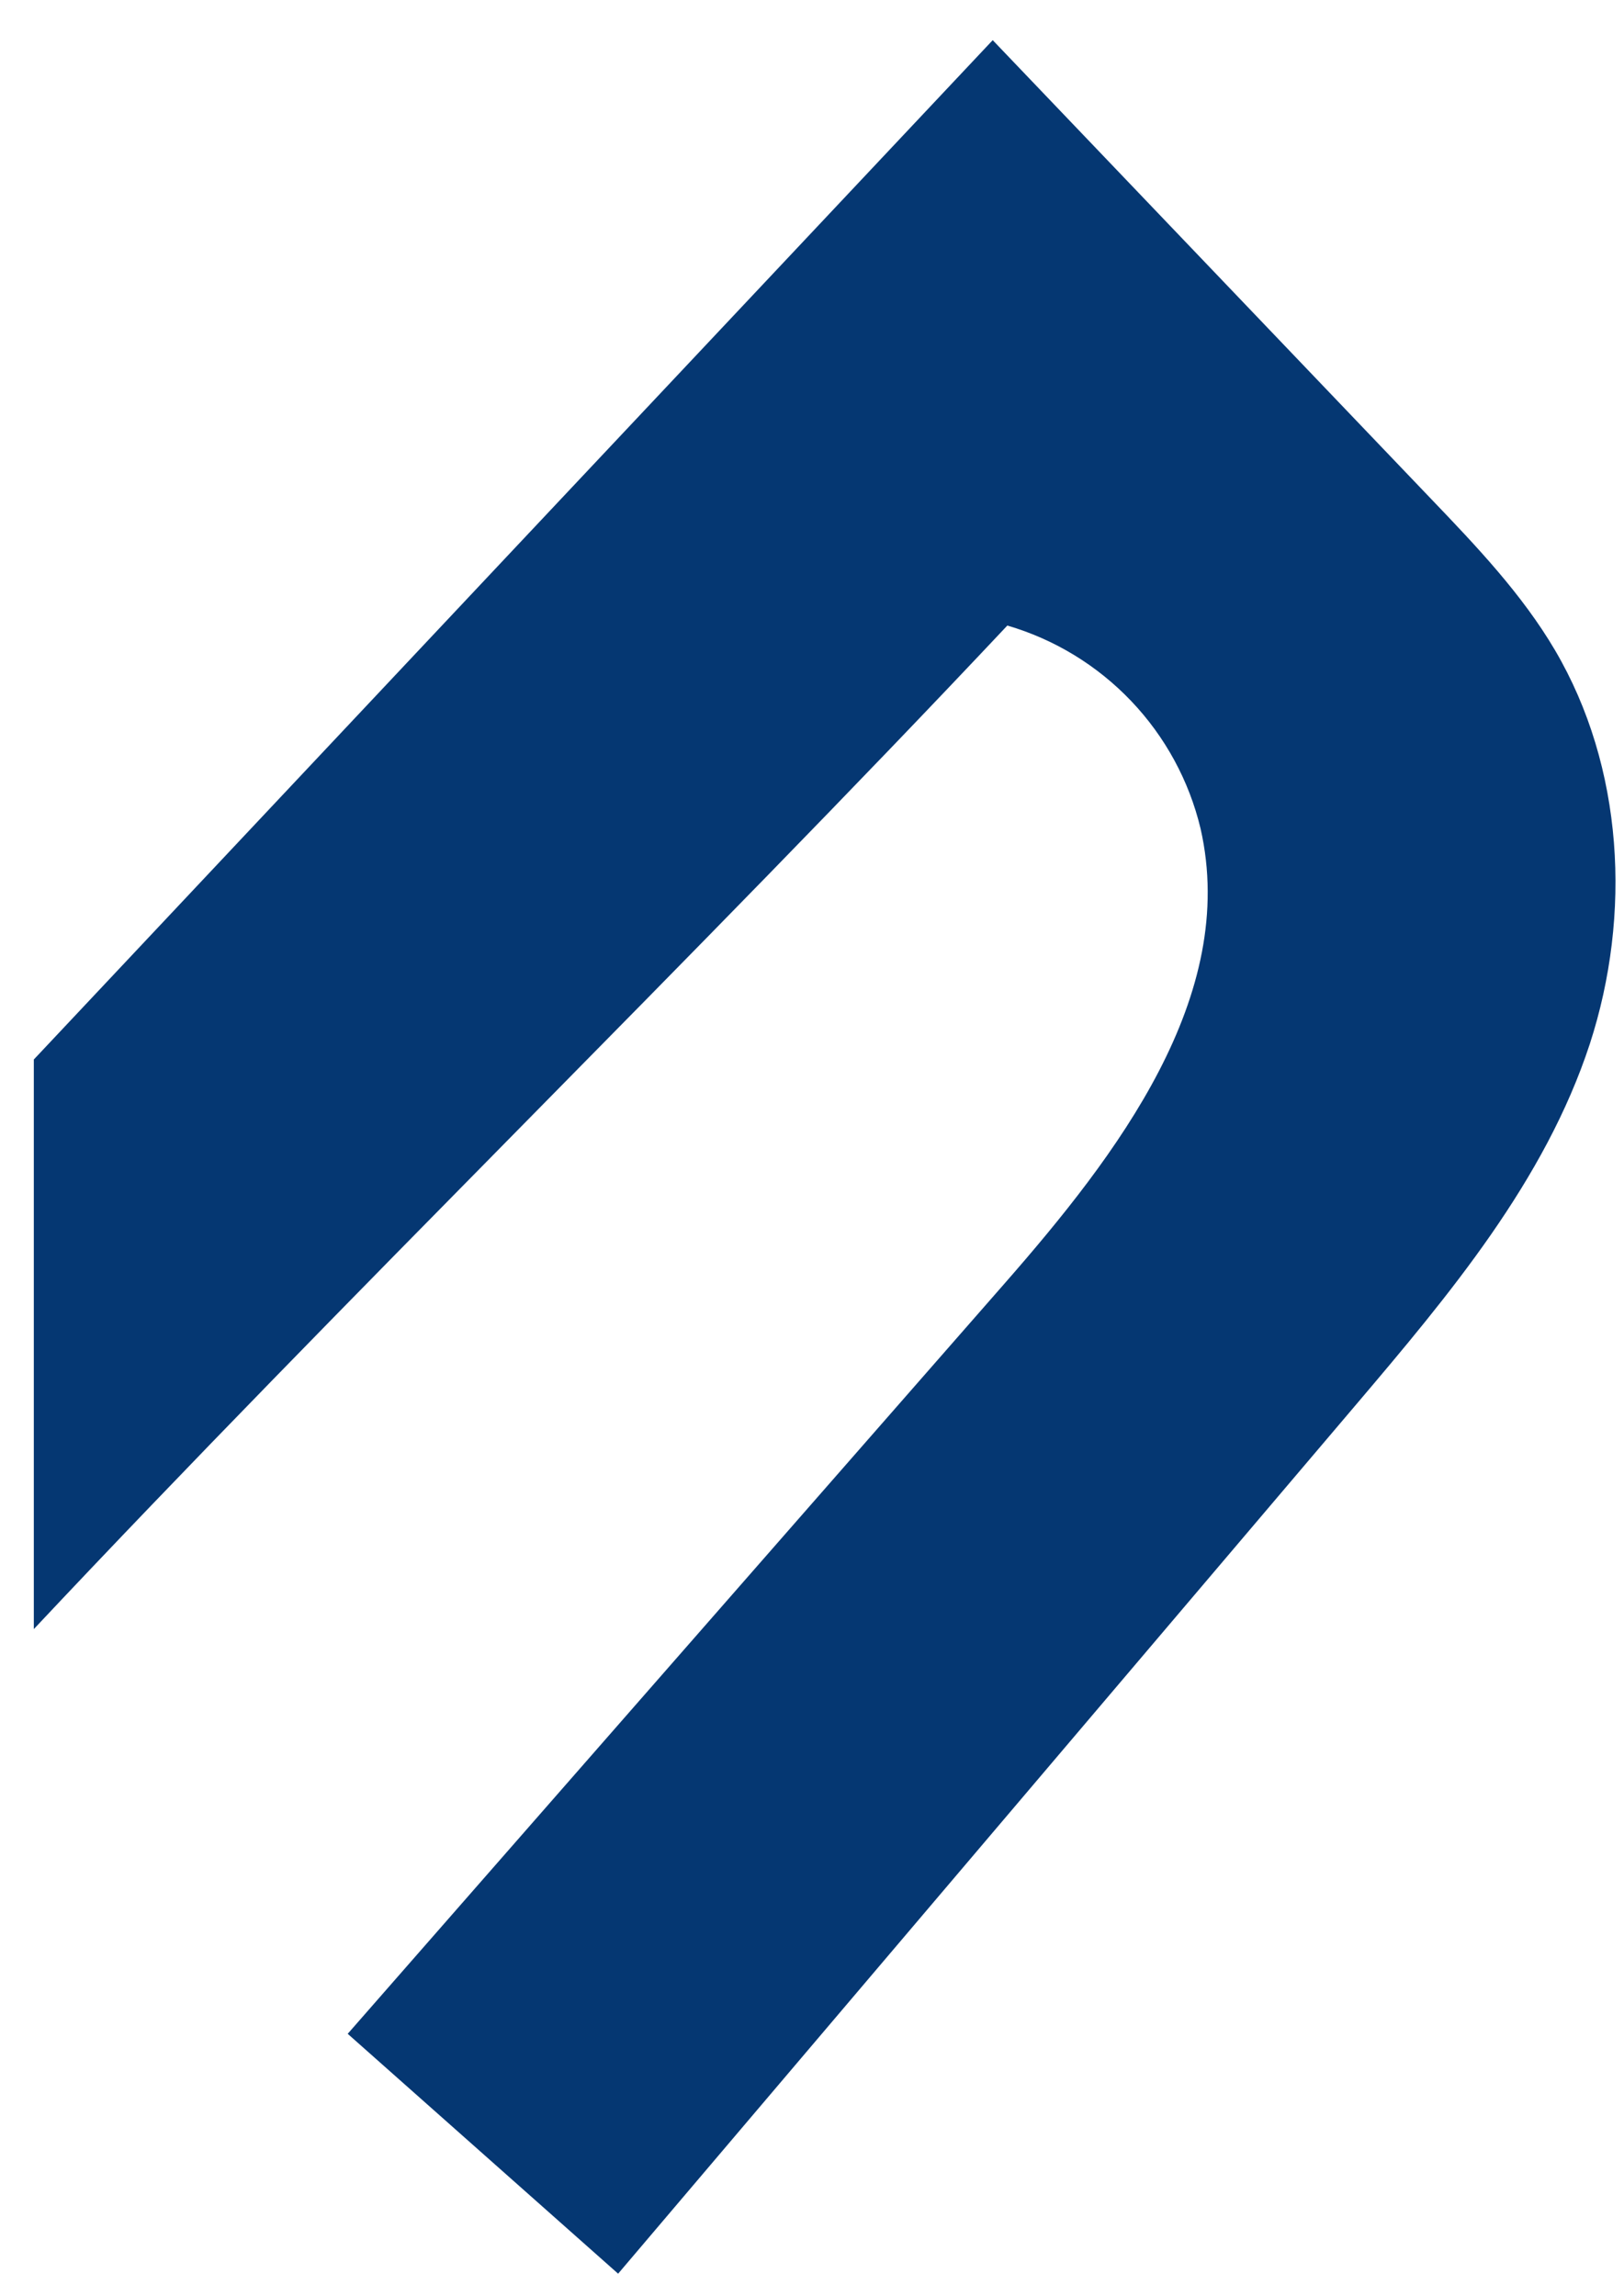 <svg width="29" height="41" viewBox="0 0 29 41" fill="none" xmlns="http://www.w3.org/2000/svg">
<path d="M27.766 11.606C27.18 10.611 26.368 9.756 25.565 8.918L17.727 0.717C12.019 6.781 6.311 12.848 0.604 18.917V29.087C6.131 23.202 12.455 17.052 17.988 11.169C18.831 11.415 19.594 11.881 20.2 12.517C20.806 13.153 21.233 13.938 21.438 14.792C22.121 17.79 19.952 20.619 17.926 22.931L6.209 36.313L11.038 40.596C15.432 35.422 19.825 30.249 24.218 25.076C25.884 23.113 27.588 21.084 28.39 18.638C29.139 16.331 28.995 13.695 27.766 11.606Z" fill="#053772"/>
</svg>
